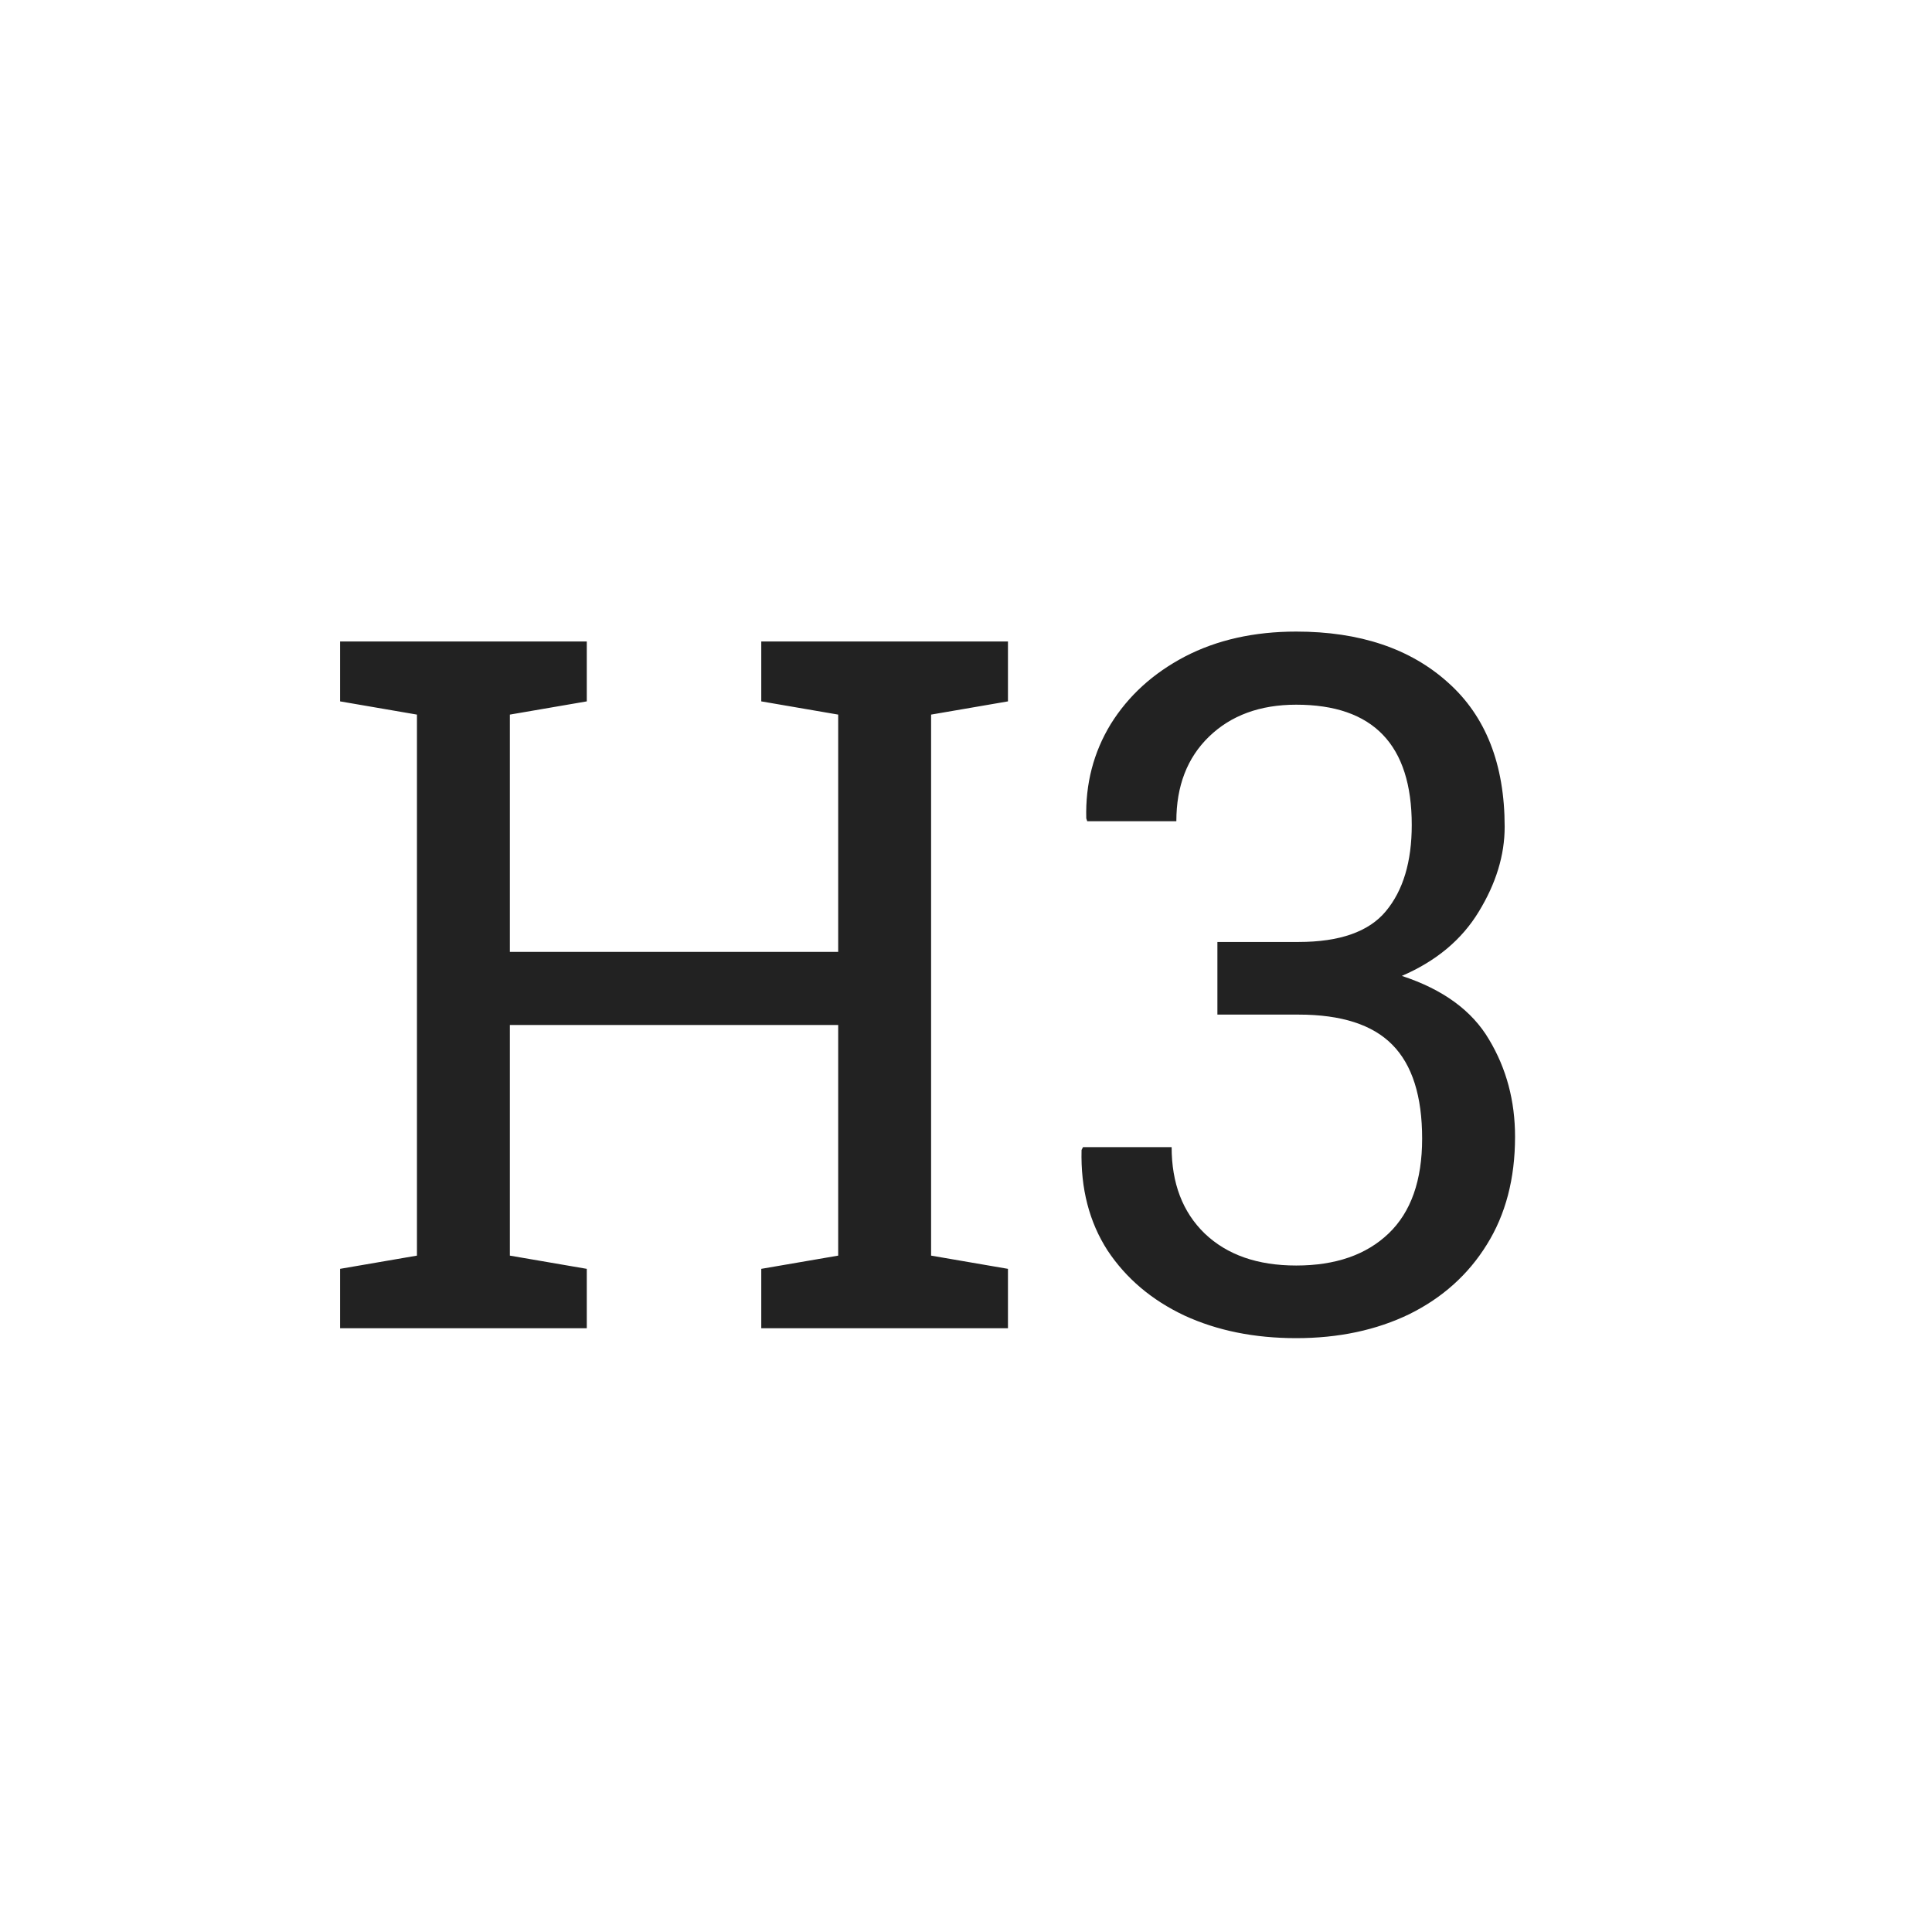 <svg width="32" height="32" viewBox="0 0 32 32" fill="none" xmlns="http://www.w3.org/2000/svg">
<path d="M5.633 22V21.016L6.906 20.797V11.836L5.633 11.617V10.625H9.719V11.617L8.445 11.836V15.766H13.883V11.836L12.609 11.617V10.625H16.695V11.617L15.422 11.836V20.797L16.695 21.016V22H12.609V21.016L13.883 20.797V16.977H8.445V20.797L9.719 21.016V22H5.633ZM21.469 22.164C20.776 22.164 20.159 22.039 19.617 21.789C19.076 21.534 18.651 21.174 18.344 20.711C18.042 20.242 17.898 19.688 17.914 19.047L17.938 19H19.406C19.406 19.599 19.588 20.076 19.953 20.43C20.323 20.784 20.828 20.961 21.469 20.961C22.12 20.961 22.63 20.784 23 20.43C23.37 20.076 23.555 19.552 23.555 18.859C23.555 18.156 23.391 17.638 23.062 17.305C22.734 16.971 22.216 16.805 21.508 16.805H20.164V15.602H21.508C22.19 15.602 22.672 15.432 22.953 15.094C23.24 14.75 23.383 14.273 23.383 13.664C23.383 12.336 22.745 11.672 21.469 11.672C20.87 11.672 20.388 11.849 20.023 12.203C19.664 12.552 19.484 13.018 19.484 13.602H18.008L17.992 13.555C17.977 12.982 18.112 12.461 18.398 11.992C18.69 11.523 19.099 11.151 19.625 10.875C20.156 10.599 20.771 10.461 21.469 10.461C22.521 10.461 23.359 10.742 23.984 11.305C24.609 11.862 24.922 12.659 24.922 13.695C24.922 14.164 24.779 14.633 24.492 15.102C24.211 15.565 23.787 15.919 23.219 16.164C23.901 16.388 24.383 16.74 24.664 17.219C24.951 17.698 25.094 18.234 25.094 18.828C25.094 19.521 24.938 20.117 24.625 20.617C24.318 21.112 23.891 21.495 23.344 21.766C22.797 22.031 22.172 22.164 21.469 22.164Z" fill="#222222"/>
</svg>
